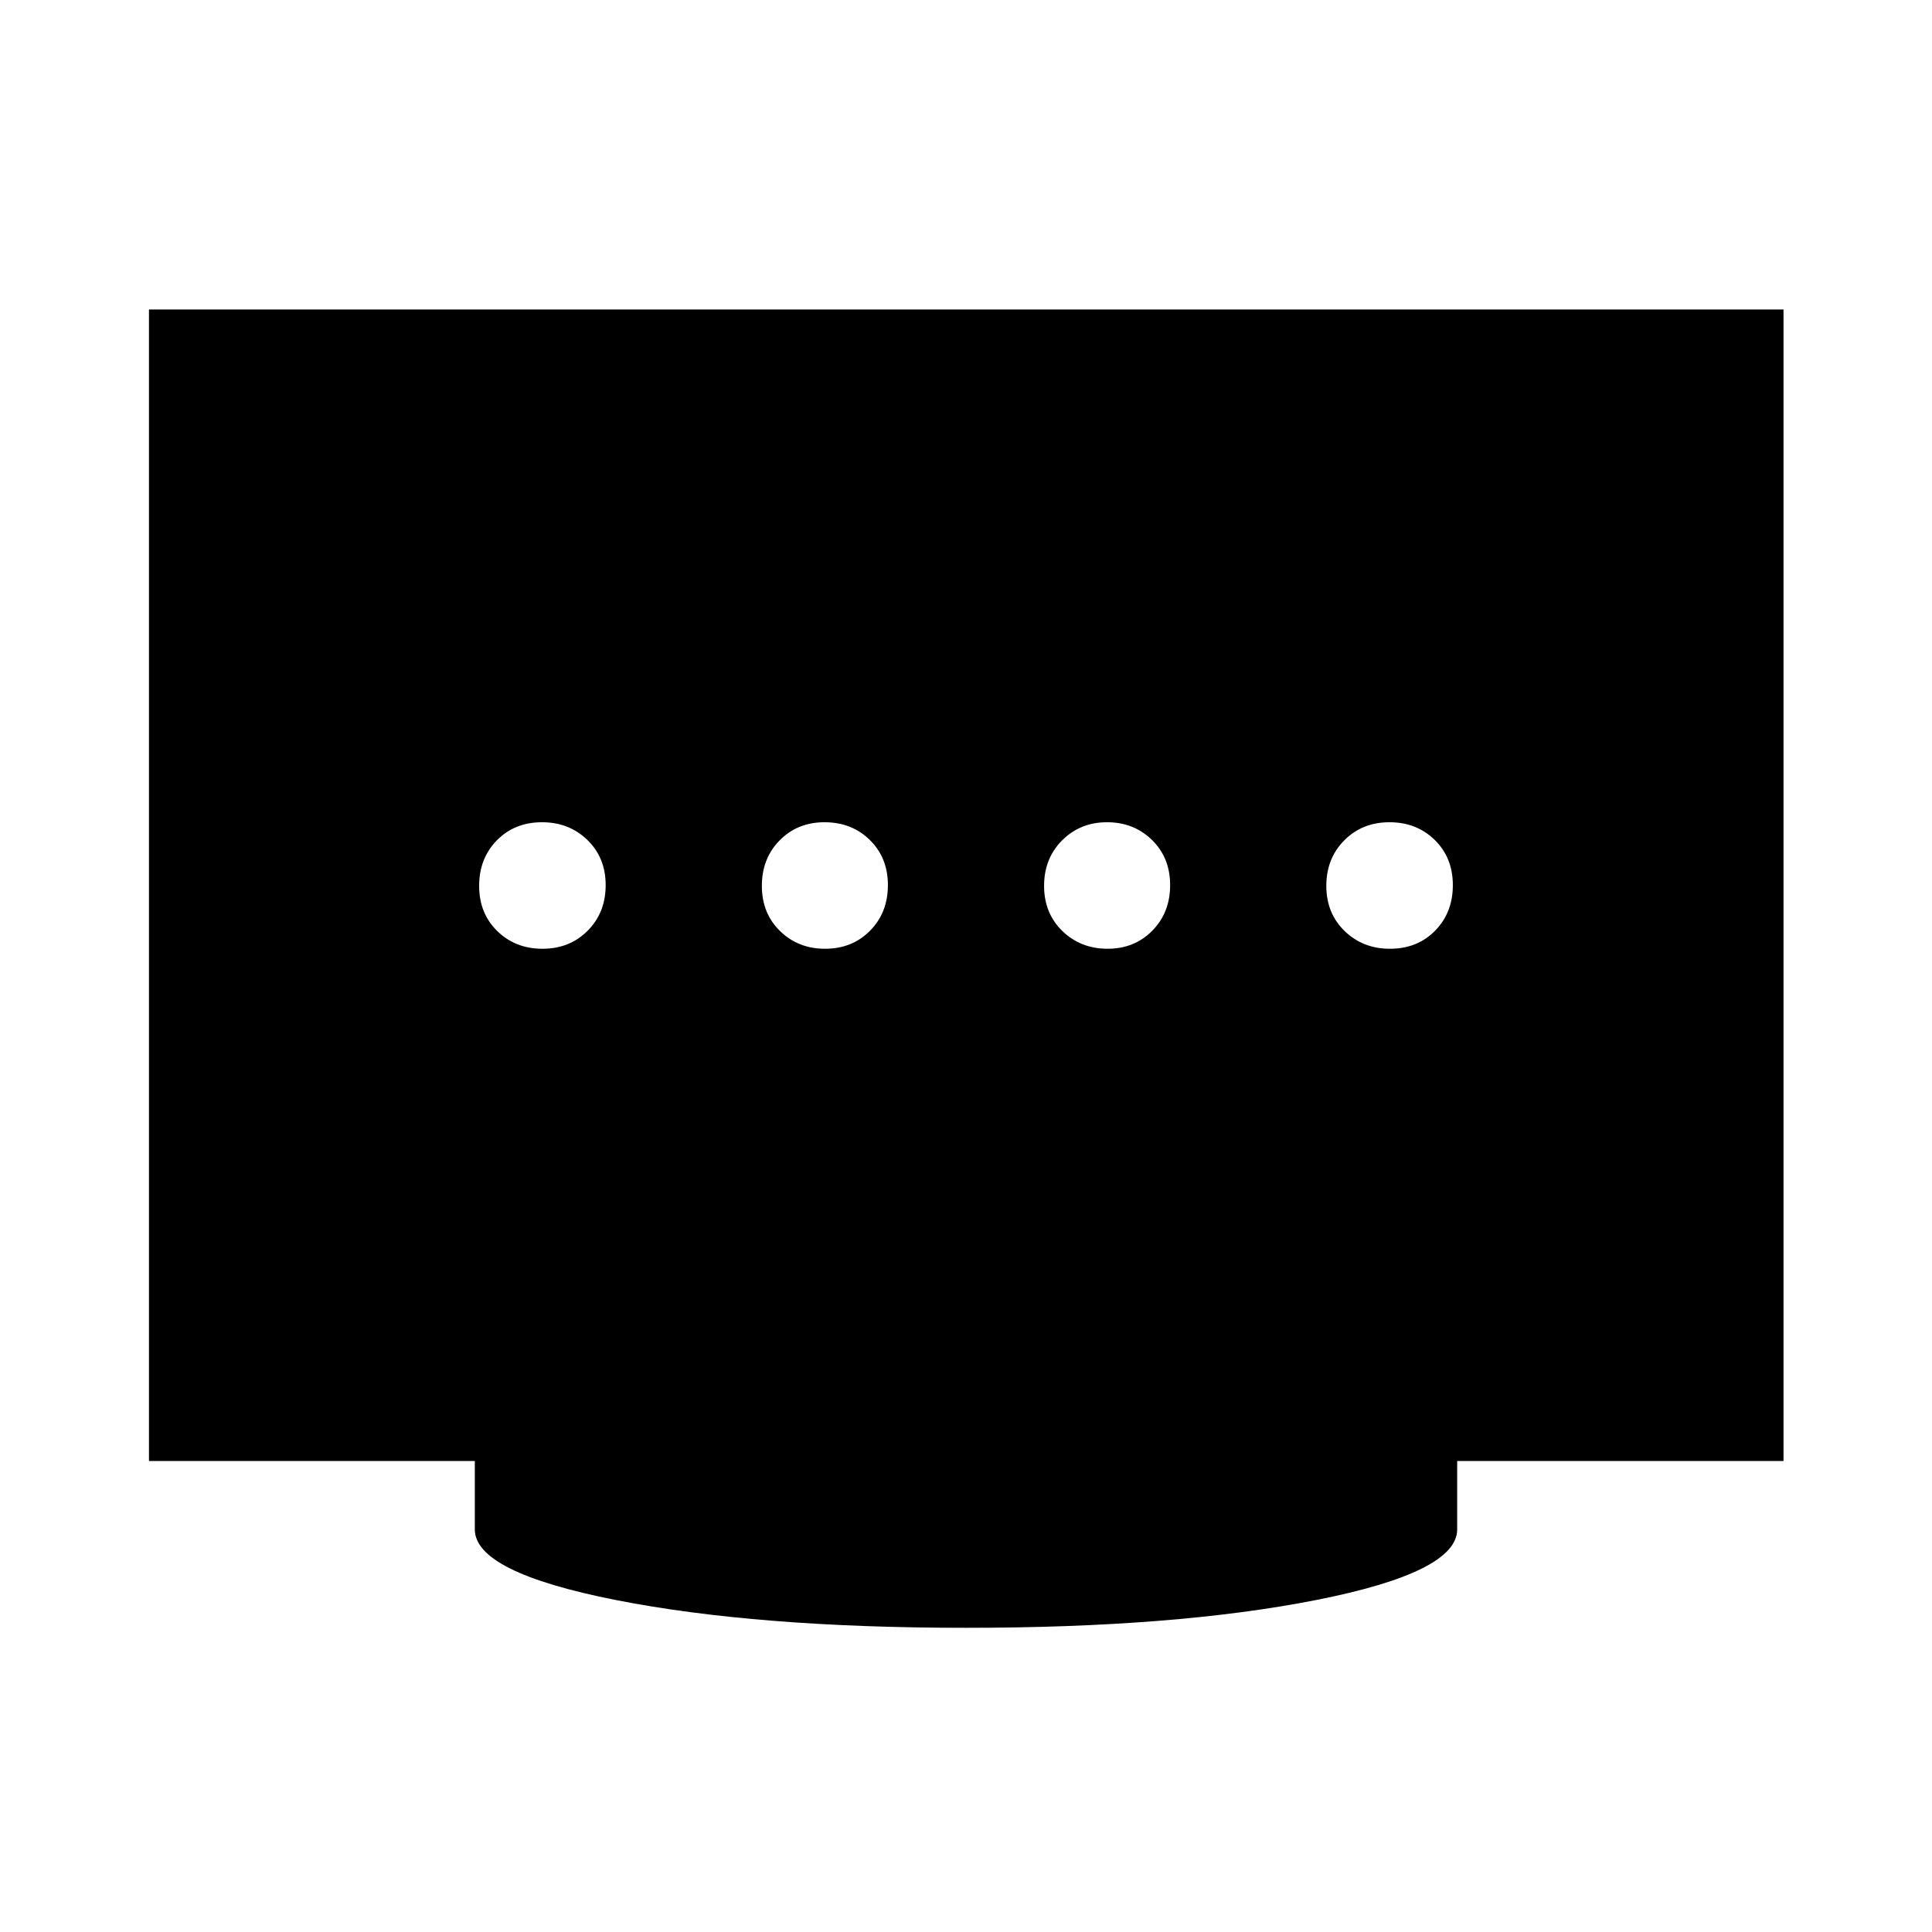 <svg xmlns="http://www.w3.org/2000/svg" width="48" height="48" viewBox="0 96 960 960"><path d="M409.94 567.435q13.538 0 22.397-8.987 8.859-8.986 8.859-22.623 0-13.638-8.987-22.449-8.986-8.811-22.504-8.811-13.416 0-22.278 8.987-8.862 8.986-8.862 22.623 0 13.638 9.021 22.449 9.02 8.811 22.354 8.811Zm-140.362 0q13.518 0 22.448-8.987 8.931-8.986 8.931-22.623 0-13.638-9.088-22.449-9.088-8.811-22.523-8.811-13.637 0-22.448 8.987-8.811 8.986-8.811 22.623 0 13.638 8.986 22.449 8.987 8.811 22.505 8.811Zm280.811 0q13.322 0 22.184-8.987 8.862-8.986 8.862-22.623 0-13.638-9.013-22.449-9.013-8.811-22.337-8.811t-22.302 8.987q-8.979 8.986-8.979 22.623 0 13.638 9.081 22.449 9.081 8.811 22.504 8.811Zm140.265 0q13.637 0 22.448-8.987 8.811-8.986 8.811-22.623 0-13.638-8.986-22.449-8.987-8.811-22.505-8.811-13.518 0-22.448 8.987-8.931 8.986-8.931 22.623 0 13.638 9.088 22.449 9.088 8.811 22.523 8.811ZM480 904.848q-104.022 0-174.044-13.817-70.021-13.817-70.021-35.053v-34H74.022V249.782h812.196v572.196H724.065v34q0 21.236-70.021 35.053Q584.022 904.848 480 904.848Z"/></svg>